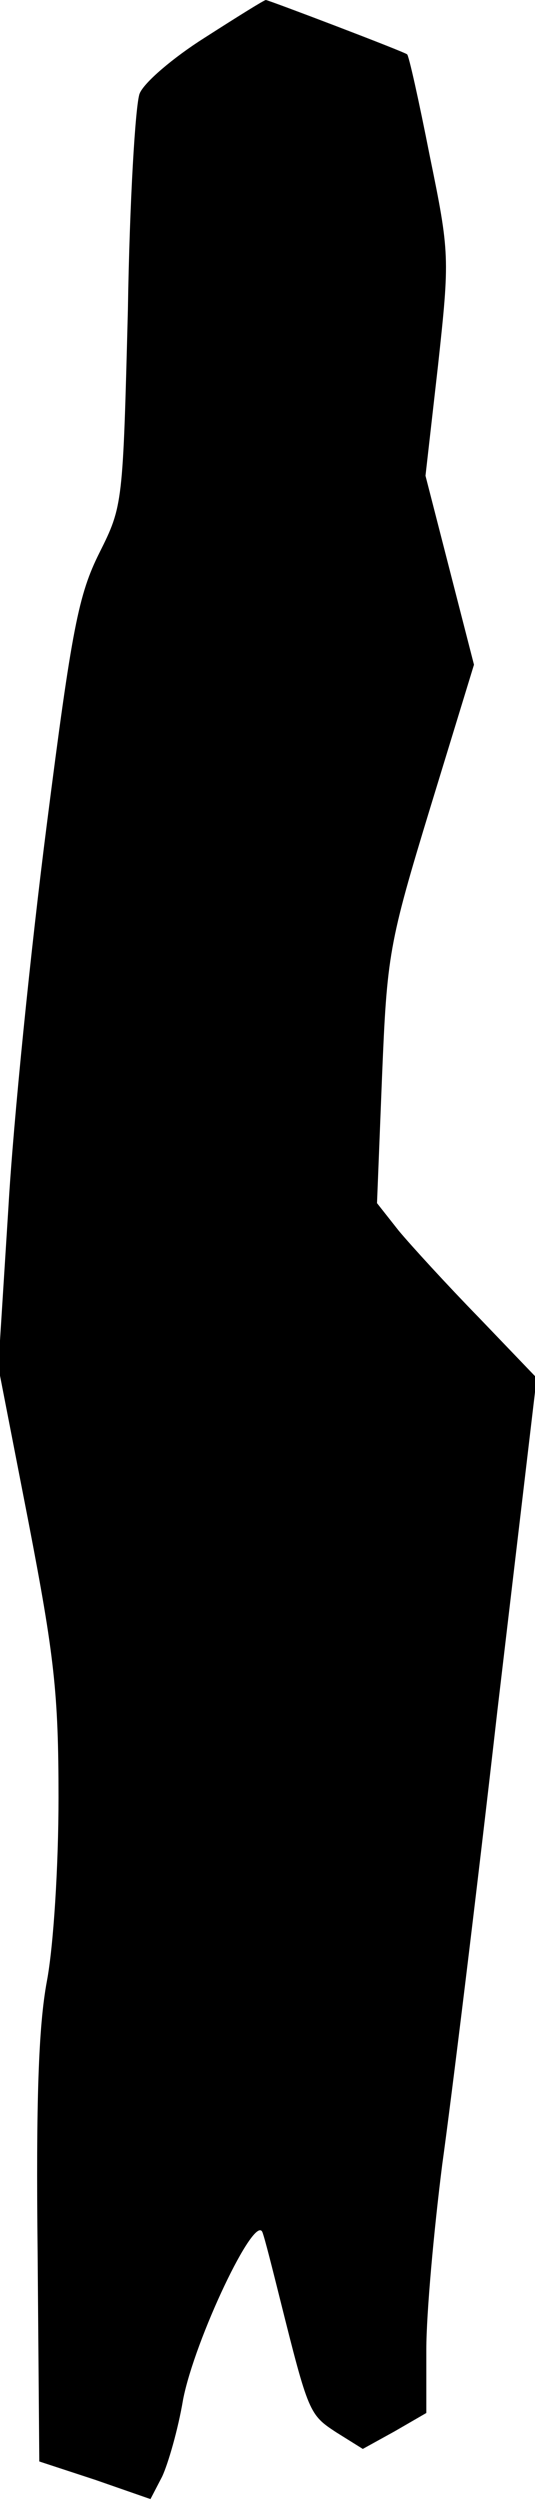 <?xml version="1.0" standalone="no"?>
<!DOCTYPE svg PUBLIC "-//W3C//DTD SVG 20010904//EN"
 "http://www.w3.org/TR/2001/REC-SVG-20010904/DTD/svg10.dtd">
<svg version="1.0" xmlns="http://www.w3.org/2000/svg"
 width="64pt" height="299pt" viewBox="0 0 64 299"
 preserveAspectRatio="xMidYMid meet">
<g transform="translate(0,299) scale(0.1,-0.1)"
fill="#000000" stroke="none">
<path fill="#000000" stroke="none" d="M245 2945 c-38 -24 -73 -54 -78 -67 -5
-13 -12 -129 -14 -258 -6 -233 -6 -235 -34 -291 -25 -50 -33 -90 -63 -325 -19
-148 -40 -354 -46 -459 l-12 -190 36 -185 c31 -161 36 -205 36 -330 0 -82 -6
-178 -14 -220 -10 -54 -13 -144 -11 -324 l2 -250 67 -22 66 -23 14 27 c7 15
19 56 25 92 14 72 86 224 95 200 3 -8 12 -44 21 -80 34 -136 35 -138 67 -159
l32 -20 38 21 38 22 0 76 c0 43 9 142 19 221 11 79 41 323 66 543 l47 398 -69
72 c-38 39 -81 86 -96 104 l-26 33 6 151 c6 146 8 159 58 323 l52 170 -29 113
-29 113 15 132 c14 129 14 134 -10 251 -13 66 -25 120 -27 121 -3 3 -166 65
-169 65 -2 0 -34 -20 -73 -45z"/>
</g>
</svg>
